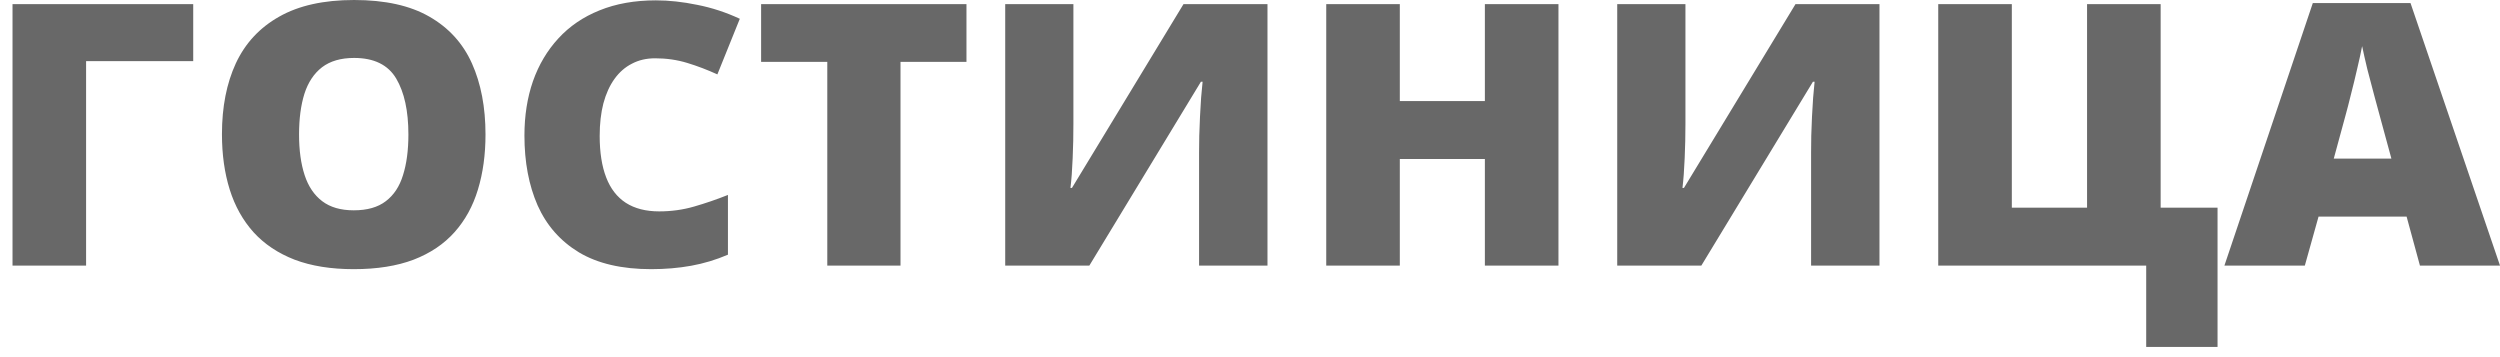 <svg width="119" height="17" viewBox="0 0 119 17" fill="none" xmlns="http://www.w3.org/2000/svg">
<path d="M9.197 0.196V2.911H4.098V12.642H0.596V0.196H9.197ZM23.11 6.402C23.11 7.361 22.99 8.235 22.749 9.024C22.513 9.807 22.143 10.482 21.637 11.05C21.131 11.618 20.481 12.055 19.687 12.361C18.893 12.662 17.943 12.812 16.838 12.812C15.755 12.812 14.817 12.662 14.023 12.361C13.235 12.055 12.585 11.62 12.073 11.059C11.562 10.491 11.182 9.813 10.935 9.024C10.688 8.235 10.565 7.355 10.565 6.385C10.565 5.091 10.785 3.967 11.226 3.014C11.674 2.054 12.362 1.314 13.291 0.792C14.22 0.264 15.408 0 16.855 0C18.326 0 19.52 0.264 20.437 0.792C21.36 1.32 22.037 2.063 22.466 3.022C22.895 3.981 23.11 5.108 23.11 6.402ZM14.235 6.402C14.235 7.151 14.323 7.795 14.5 8.334C14.676 8.874 14.956 9.288 15.338 9.577C15.72 9.867 16.22 10.011 16.838 10.011C17.479 10.011 17.987 9.867 18.364 9.577C18.746 9.288 19.02 8.874 19.184 8.334C19.355 7.795 19.44 7.151 19.44 6.402C19.44 5.278 19.246 4.39 18.858 3.737C18.47 3.085 17.802 2.758 16.855 2.758C16.226 2.758 15.717 2.906 15.329 3.201C14.947 3.496 14.667 3.916 14.491 4.461C14.32 5.006 14.235 5.653 14.235 6.402ZM31.183 2.775C30.771 2.775 30.403 2.86 30.08 3.031C29.756 3.195 29.48 3.436 29.251 3.754C29.021 4.072 28.845 4.461 28.721 4.921C28.604 5.375 28.545 5.891 28.545 6.47C28.545 7.253 28.648 7.912 28.854 8.445C29.059 8.979 29.371 9.382 29.789 9.654C30.212 9.926 30.742 10.062 31.377 10.062C31.953 10.062 32.506 9.986 33.035 9.833C33.571 9.679 34.109 9.495 34.65 9.279V12.123C34.079 12.367 33.494 12.543 32.894 12.651C32.3 12.758 31.668 12.812 30.997 12.812C29.598 12.812 28.451 12.546 27.557 12.012C26.669 11.473 26.013 10.726 25.589 9.773C25.172 8.82 24.963 7.713 24.963 6.453C24.963 5.511 25.098 4.648 25.369 3.865C25.645 3.082 26.048 2.404 26.577 1.83C27.107 1.251 27.76 0.806 28.536 0.494C29.318 0.176 30.212 0.017 31.218 0.017C31.841 0.017 32.497 0.088 33.185 0.23C33.879 0.366 34.556 0.587 35.215 0.894L34.147 3.541C33.676 3.326 33.2 3.144 32.718 2.997C32.236 2.849 31.724 2.775 31.183 2.775ZM42.864 12.642H39.379V2.946H36.229V0.196H46.004V2.946H42.864V12.642ZM47.848 0.196H51.094V5.891C51.094 6.146 51.092 6.416 51.086 6.7C51.08 6.978 51.071 7.253 51.059 7.526C51.047 7.798 51.033 8.056 51.016 8.3C50.998 8.544 50.977 8.76 50.953 8.947H51.024L56.335 0.196H60.332V12.642H57.076V7.253C57.076 7.02 57.08 6.757 57.085 6.462C57.097 6.166 57.108 5.863 57.12 5.551C57.138 5.238 57.155 4.938 57.173 4.648C57.197 4.359 57.22 4.106 57.244 3.89H57.164L51.853 12.642H47.848V0.196ZM74.183 12.642H70.68V7.568H66.631V12.642H63.129V0.196H66.631V4.81H70.68V0.196H74.183V12.642ZM76.98 0.196H80.227V5.891C80.227 6.146 80.223 6.416 80.218 6.7C80.211 6.978 80.202 7.253 80.191 7.526C80.179 7.798 80.164 8.056 80.147 8.3C80.129 8.544 80.108 8.76 80.085 8.947H80.155L85.466 0.196H89.463V12.642H86.208V7.253C86.208 7.02 86.211 6.757 86.216 6.462C86.228 6.166 86.24 5.863 86.251 5.551C86.269 5.238 86.287 4.938 86.305 4.648C86.328 4.359 86.352 4.106 86.375 3.89H86.296L80.984 12.642H76.98V0.196ZM105.555 9.884V16.515H102.159V12.642H92.26V0.196H95.763V9.884H99.344V0.196H102.847V9.884H105.555ZM115.189 12.642L114.554 10.309H110.363L109.71 12.642H105.882L110.09 0.145H114.74L119 12.642H115.189ZM113.831 7.551L113.275 5.508C113.215 5.287 113.131 4.972 113.019 4.563C112.907 4.149 112.795 3.723 112.683 3.286C112.578 2.843 112.495 2.48 112.437 2.196C112.383 2.48 112.308 2.832 112.207 3.252C112.113 3.666 112.013 4.078 111.907 4.486C111.807 4.895 111.719 5.236 111.643 5.508L111.087 7.551H113.831Z" fill="#686868"/>
</svg>
